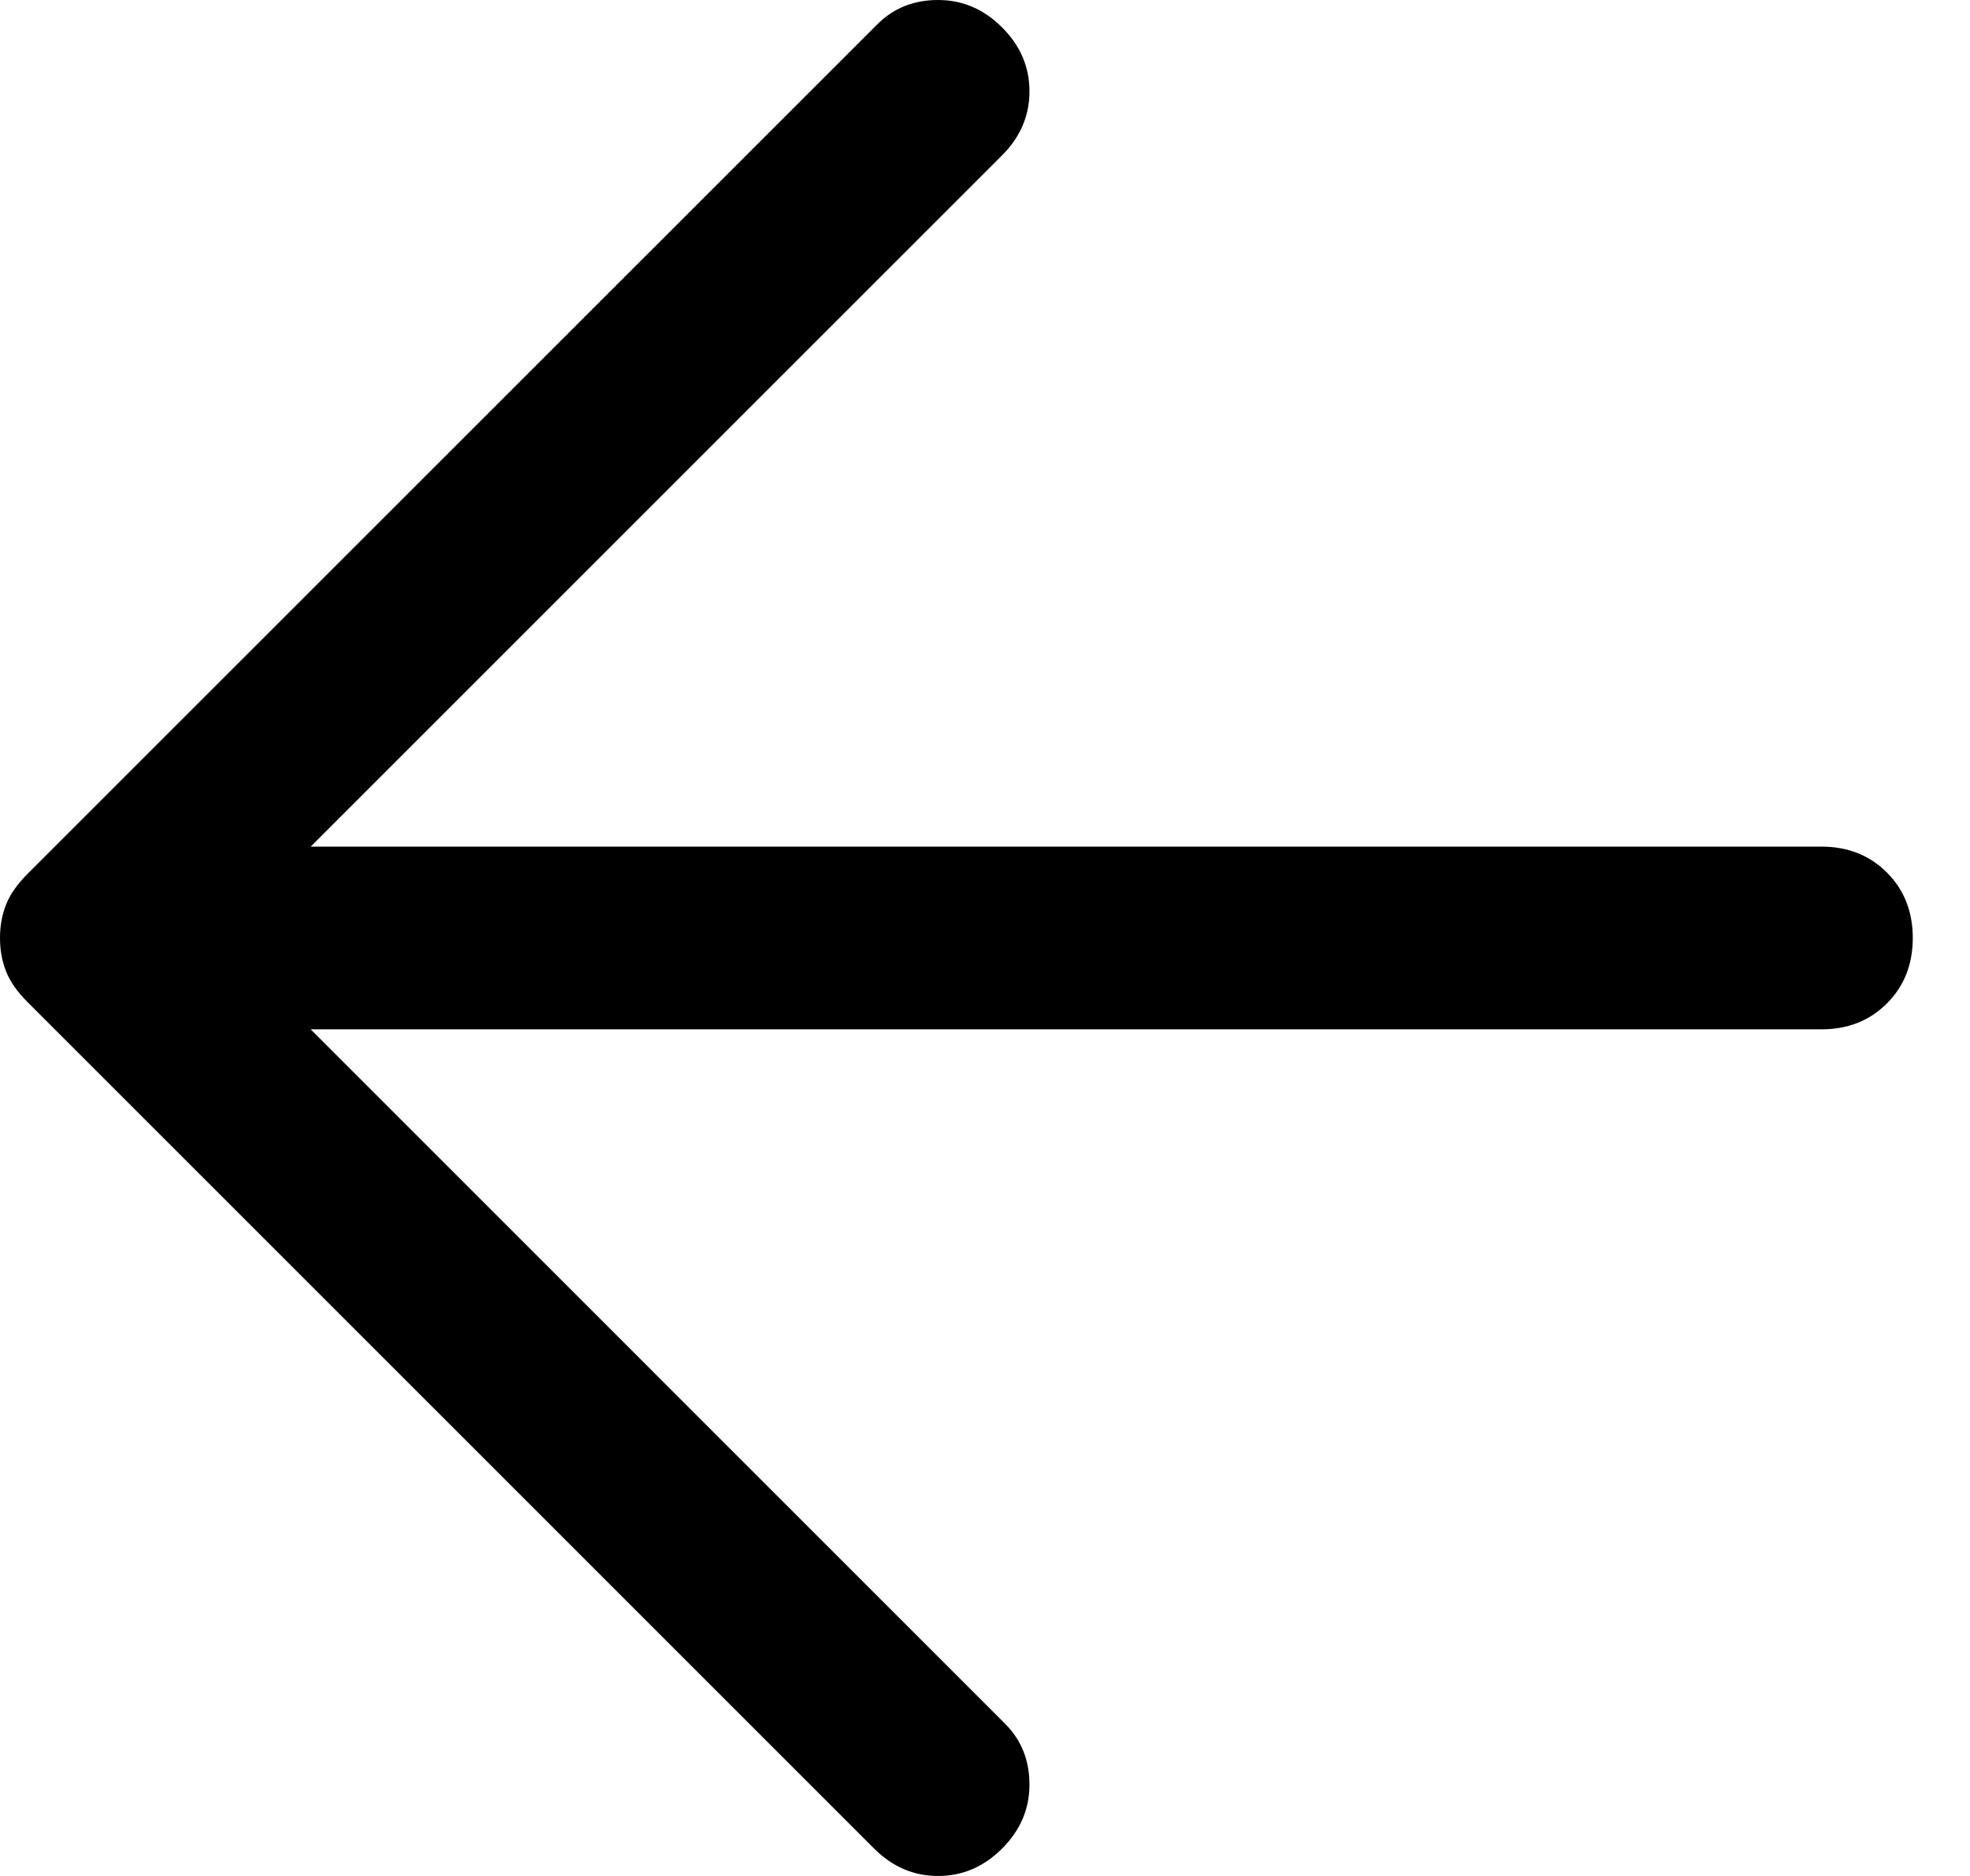 <svg width="21" height="20" viewBox="0 0 21 20" fill="none" xmlns="http://www.w3.org/2000/svg">
<path d="M9.318 19.708L0.292 10.682C0.184 10.574 0.108 10.465 0.065 10.357C0.022 10.249 0 10.13 0 10C0 9.87 0.022 9.751 0.065 9.643C0.108 9.535 0.184 9.426 0.292 9.318L9.351 0.26C9.524 0.087 9.74 0 10 0C10.26 0 10.487 0.097 10.682 0.292C10.877 0.487 10.974 0.714 10.974 0.974C10.974 1.234 10.877 1.461 10.682 1.656L3.312 9.026H19.416C19.697 9.026 19.93 9.118 20.114 9.302C20.298 9.486 20.39 9.719 20.39 10C20.39 10.281 20.298 10.514 20.114 10.698C19.93 10.882 19.697 10.974 19.416 10.974H3.312L10.714 18.377C10.887 18.55 10.974 18.766 10.974 19.026C10.974 19.286 10.877 19.513 10.682 19.708C10.487 19.903 10.26 20 10 20C9.74 20 9.513 19.903 9.318 19.708Z" fill="black"/>
</svg>
